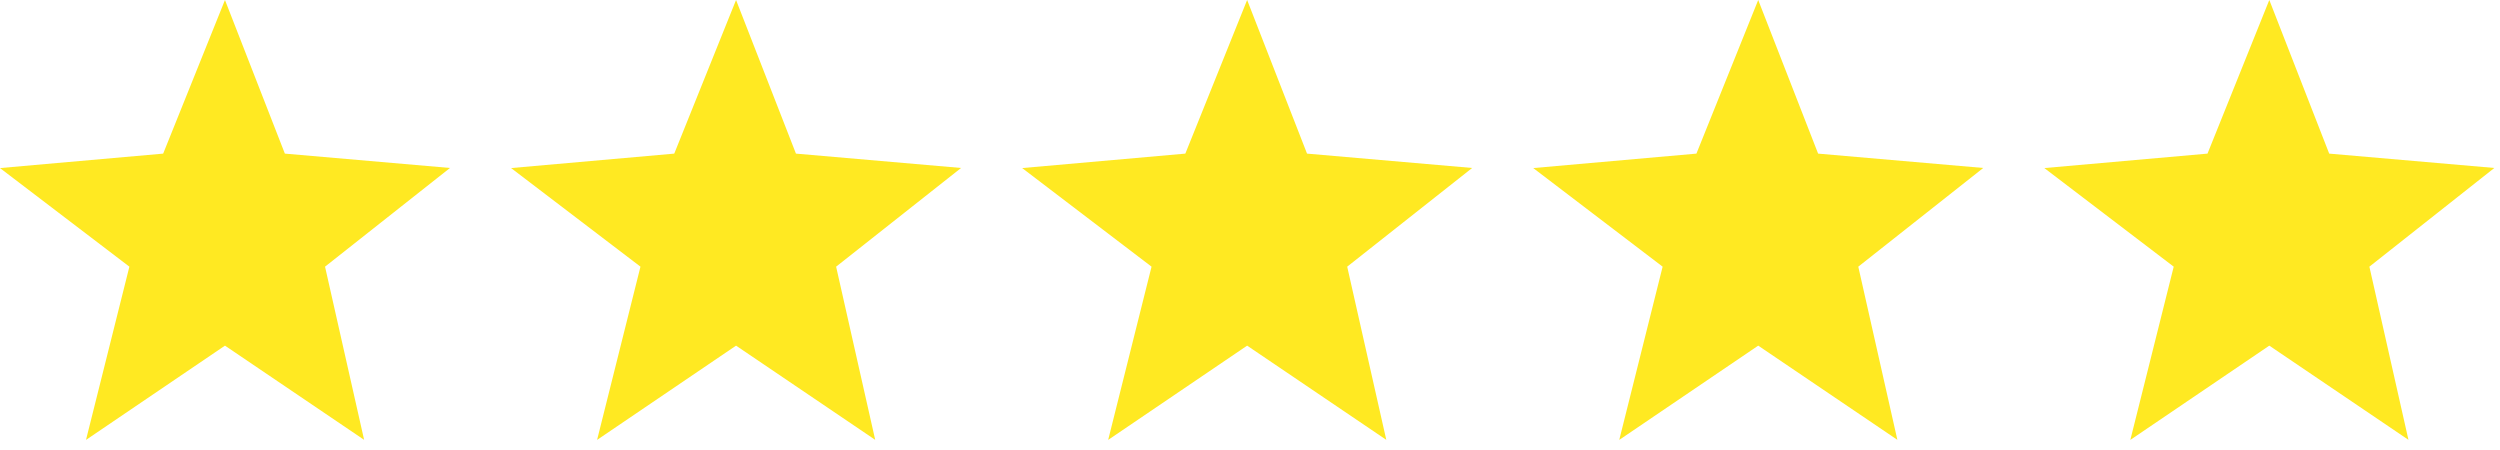 <svg xmlns="http://www.w3.org/2000/svg" width="150" height="27" viewBox="0 0 150 27">
    <g fill="#FFE922" fill-rule="evenodd">
        <path d="M9.79 9.217L13.498 0l3.594 9.217 9.908.861L19.502 16l2.345 10.39-8.349-5.652-8.338 5.656L7.763 16 0 10.084zM40.455 9.217L44.163 0l3.594 9.217 9.908.861L50.167 16l2.345 10.39-8.349-5.652-8.338 5.656L38.428 16l-7.763-5.916zM71.12 9.217L74.828 0l3.594 9.217 9.908.861L80.832 16l2.345 10.39-8.349-5.652-8.338 5.656L69.093 16l-7.763-5.916zM101.785 9.217L105.493 0l3.594 9.217 9.908.861L111.497 16l2.345 10.39-8.349-5.652-8.338 5.656L99.758 16l-7.763-5.916zM132.45 9.217L136.158 0l3.594 9.217 9.908.861L142.163 16l2.344 10.39-8.349-5.652-8.338 5.656L130.423 16l-7.763-5.916z"/>
    </g>
</svg>
